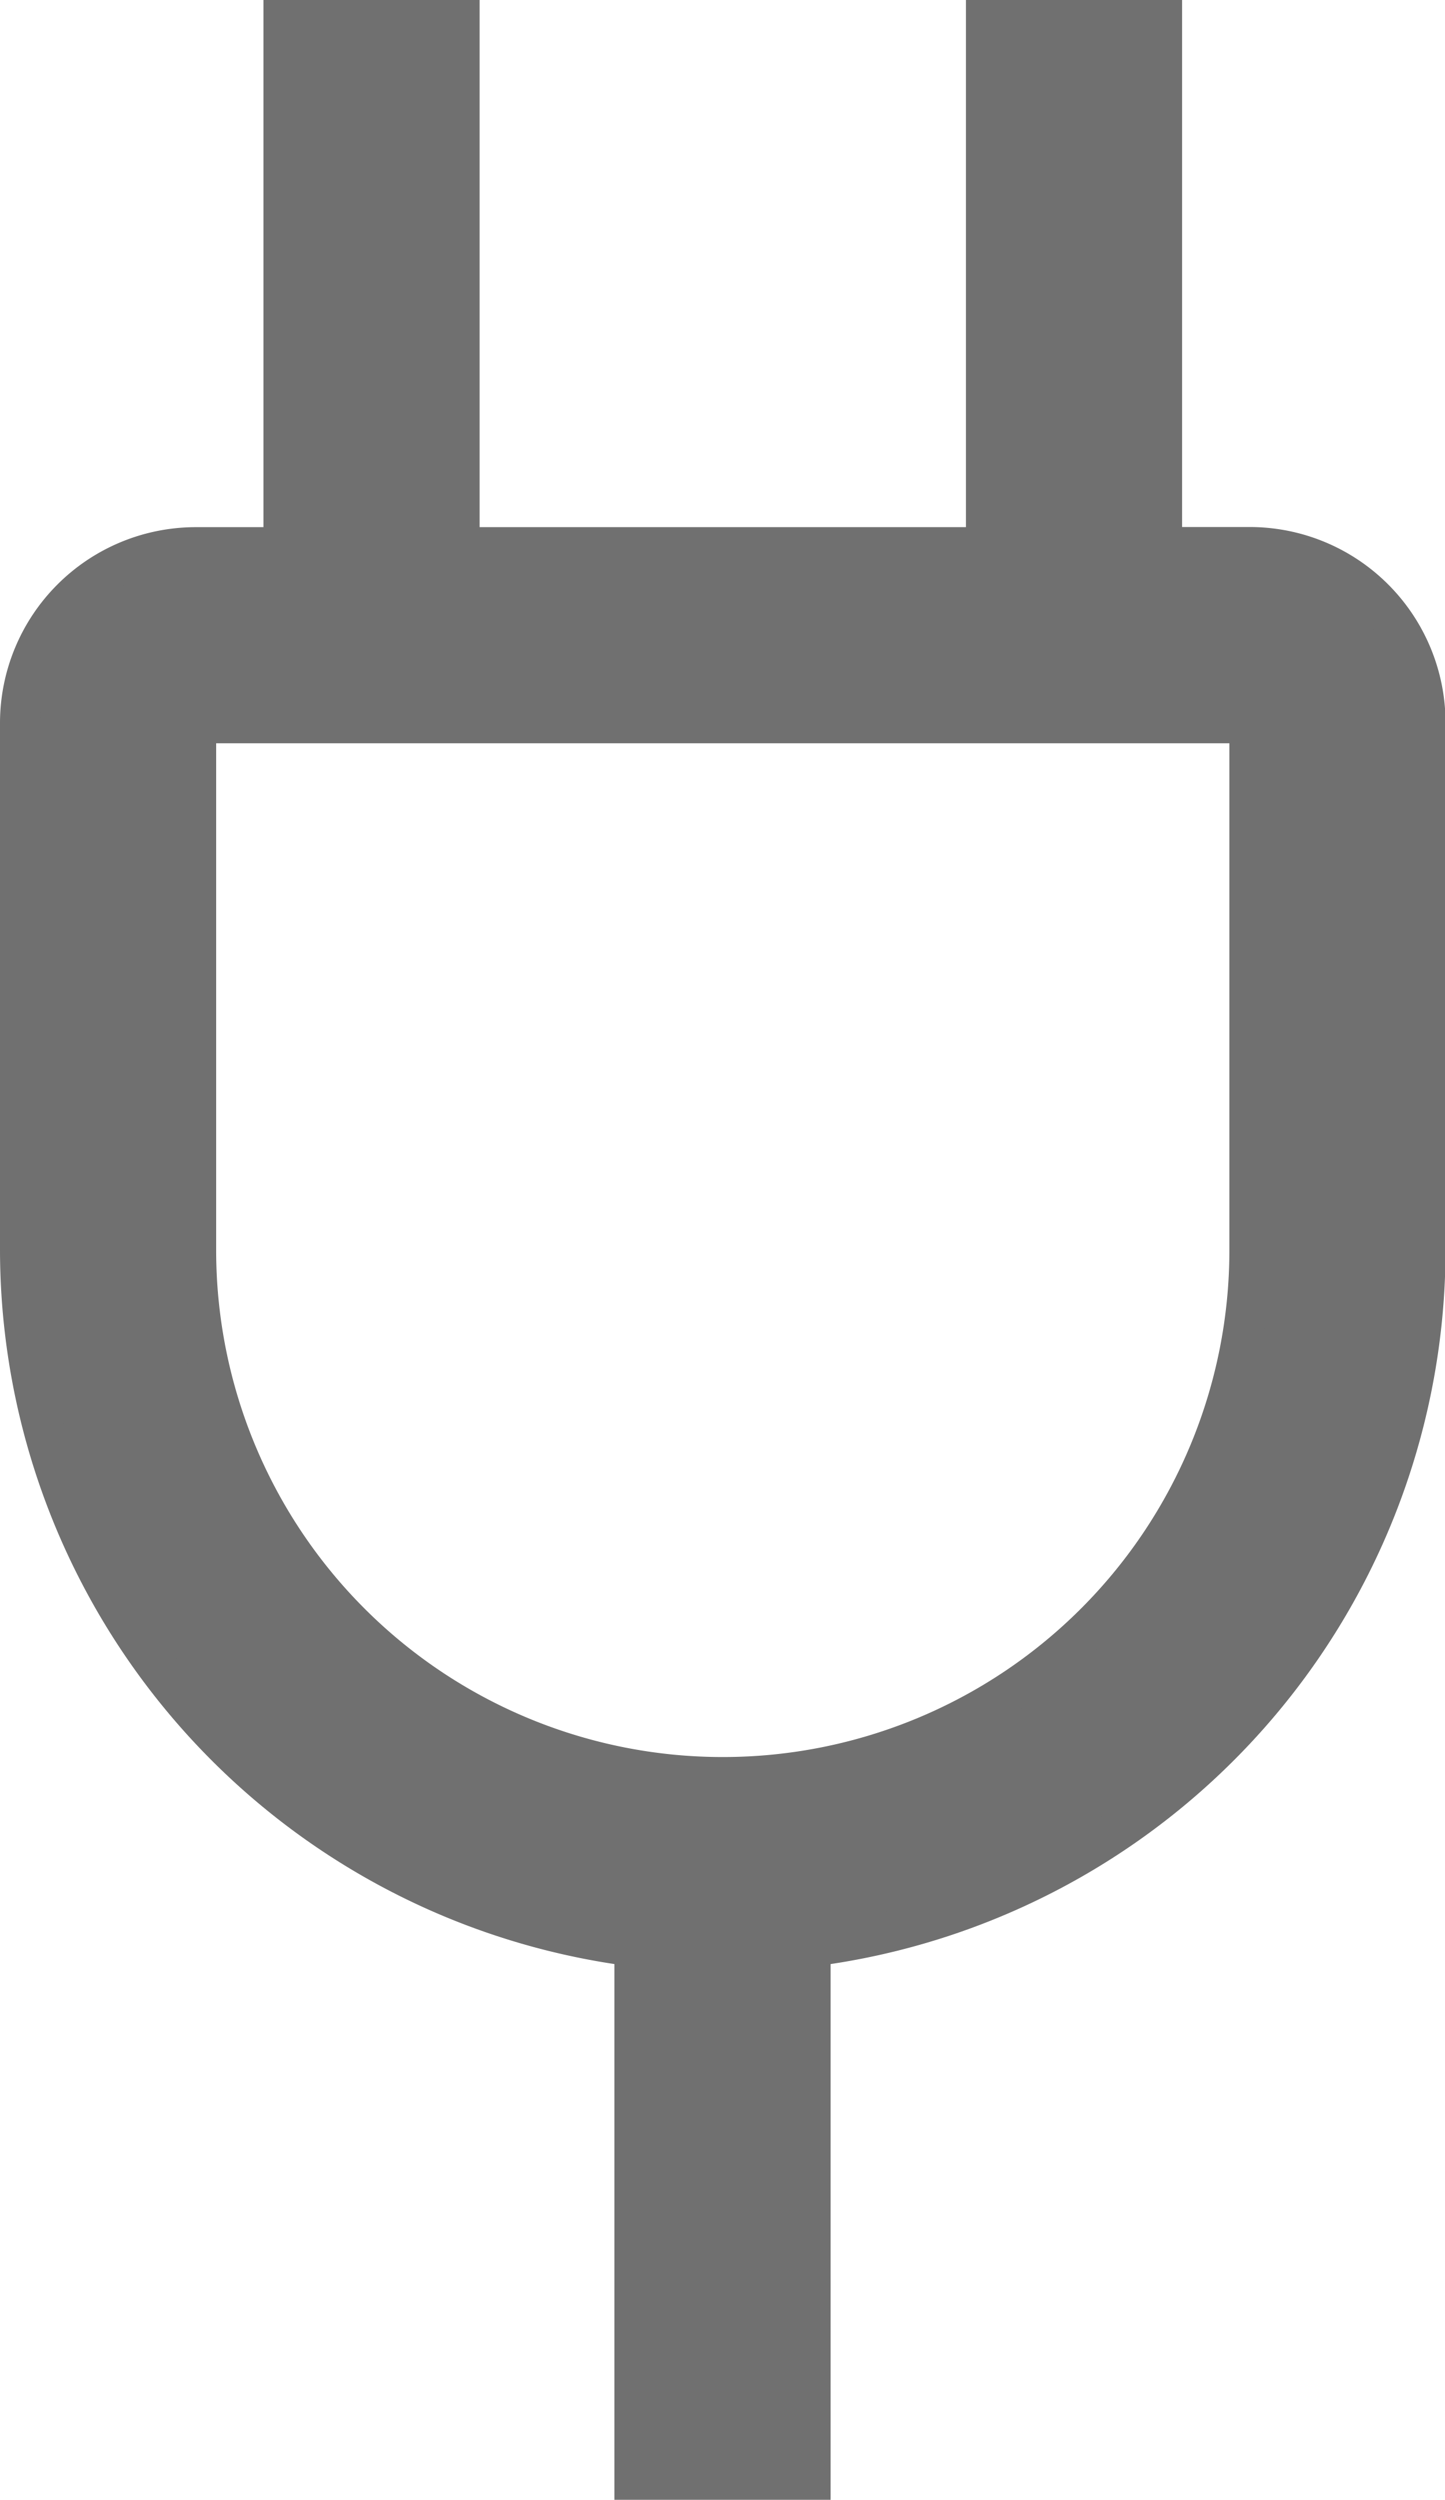 <svg xmlns="http://www.w3.org/2000/svg" width="10.696" height="18.494" viewBox="0 0 10.696 18.494"><path d="M18.1,6.149h-.65V2.25h-1.3v3.9h-3.9V2.25h-1.3v3.9H10.3A1.3,1.3,0,0,0,9,7.448v3.9A5.2,5.2,0,0,0,13.548,16.5v3.944h1.3V16.5A5.2,5.2,0,0,0,19.4,11.347v-3.9A1.3,1.3,0,0,0,18.1,6.149Zm0,5.2a3.9,3.9,0,1,1-7.8,0v-3.9h7.8Z" transform="translate(-8.85 -2.1)" fill="#707070" stroke="#707070" stroke-width="0.3"/></svg>